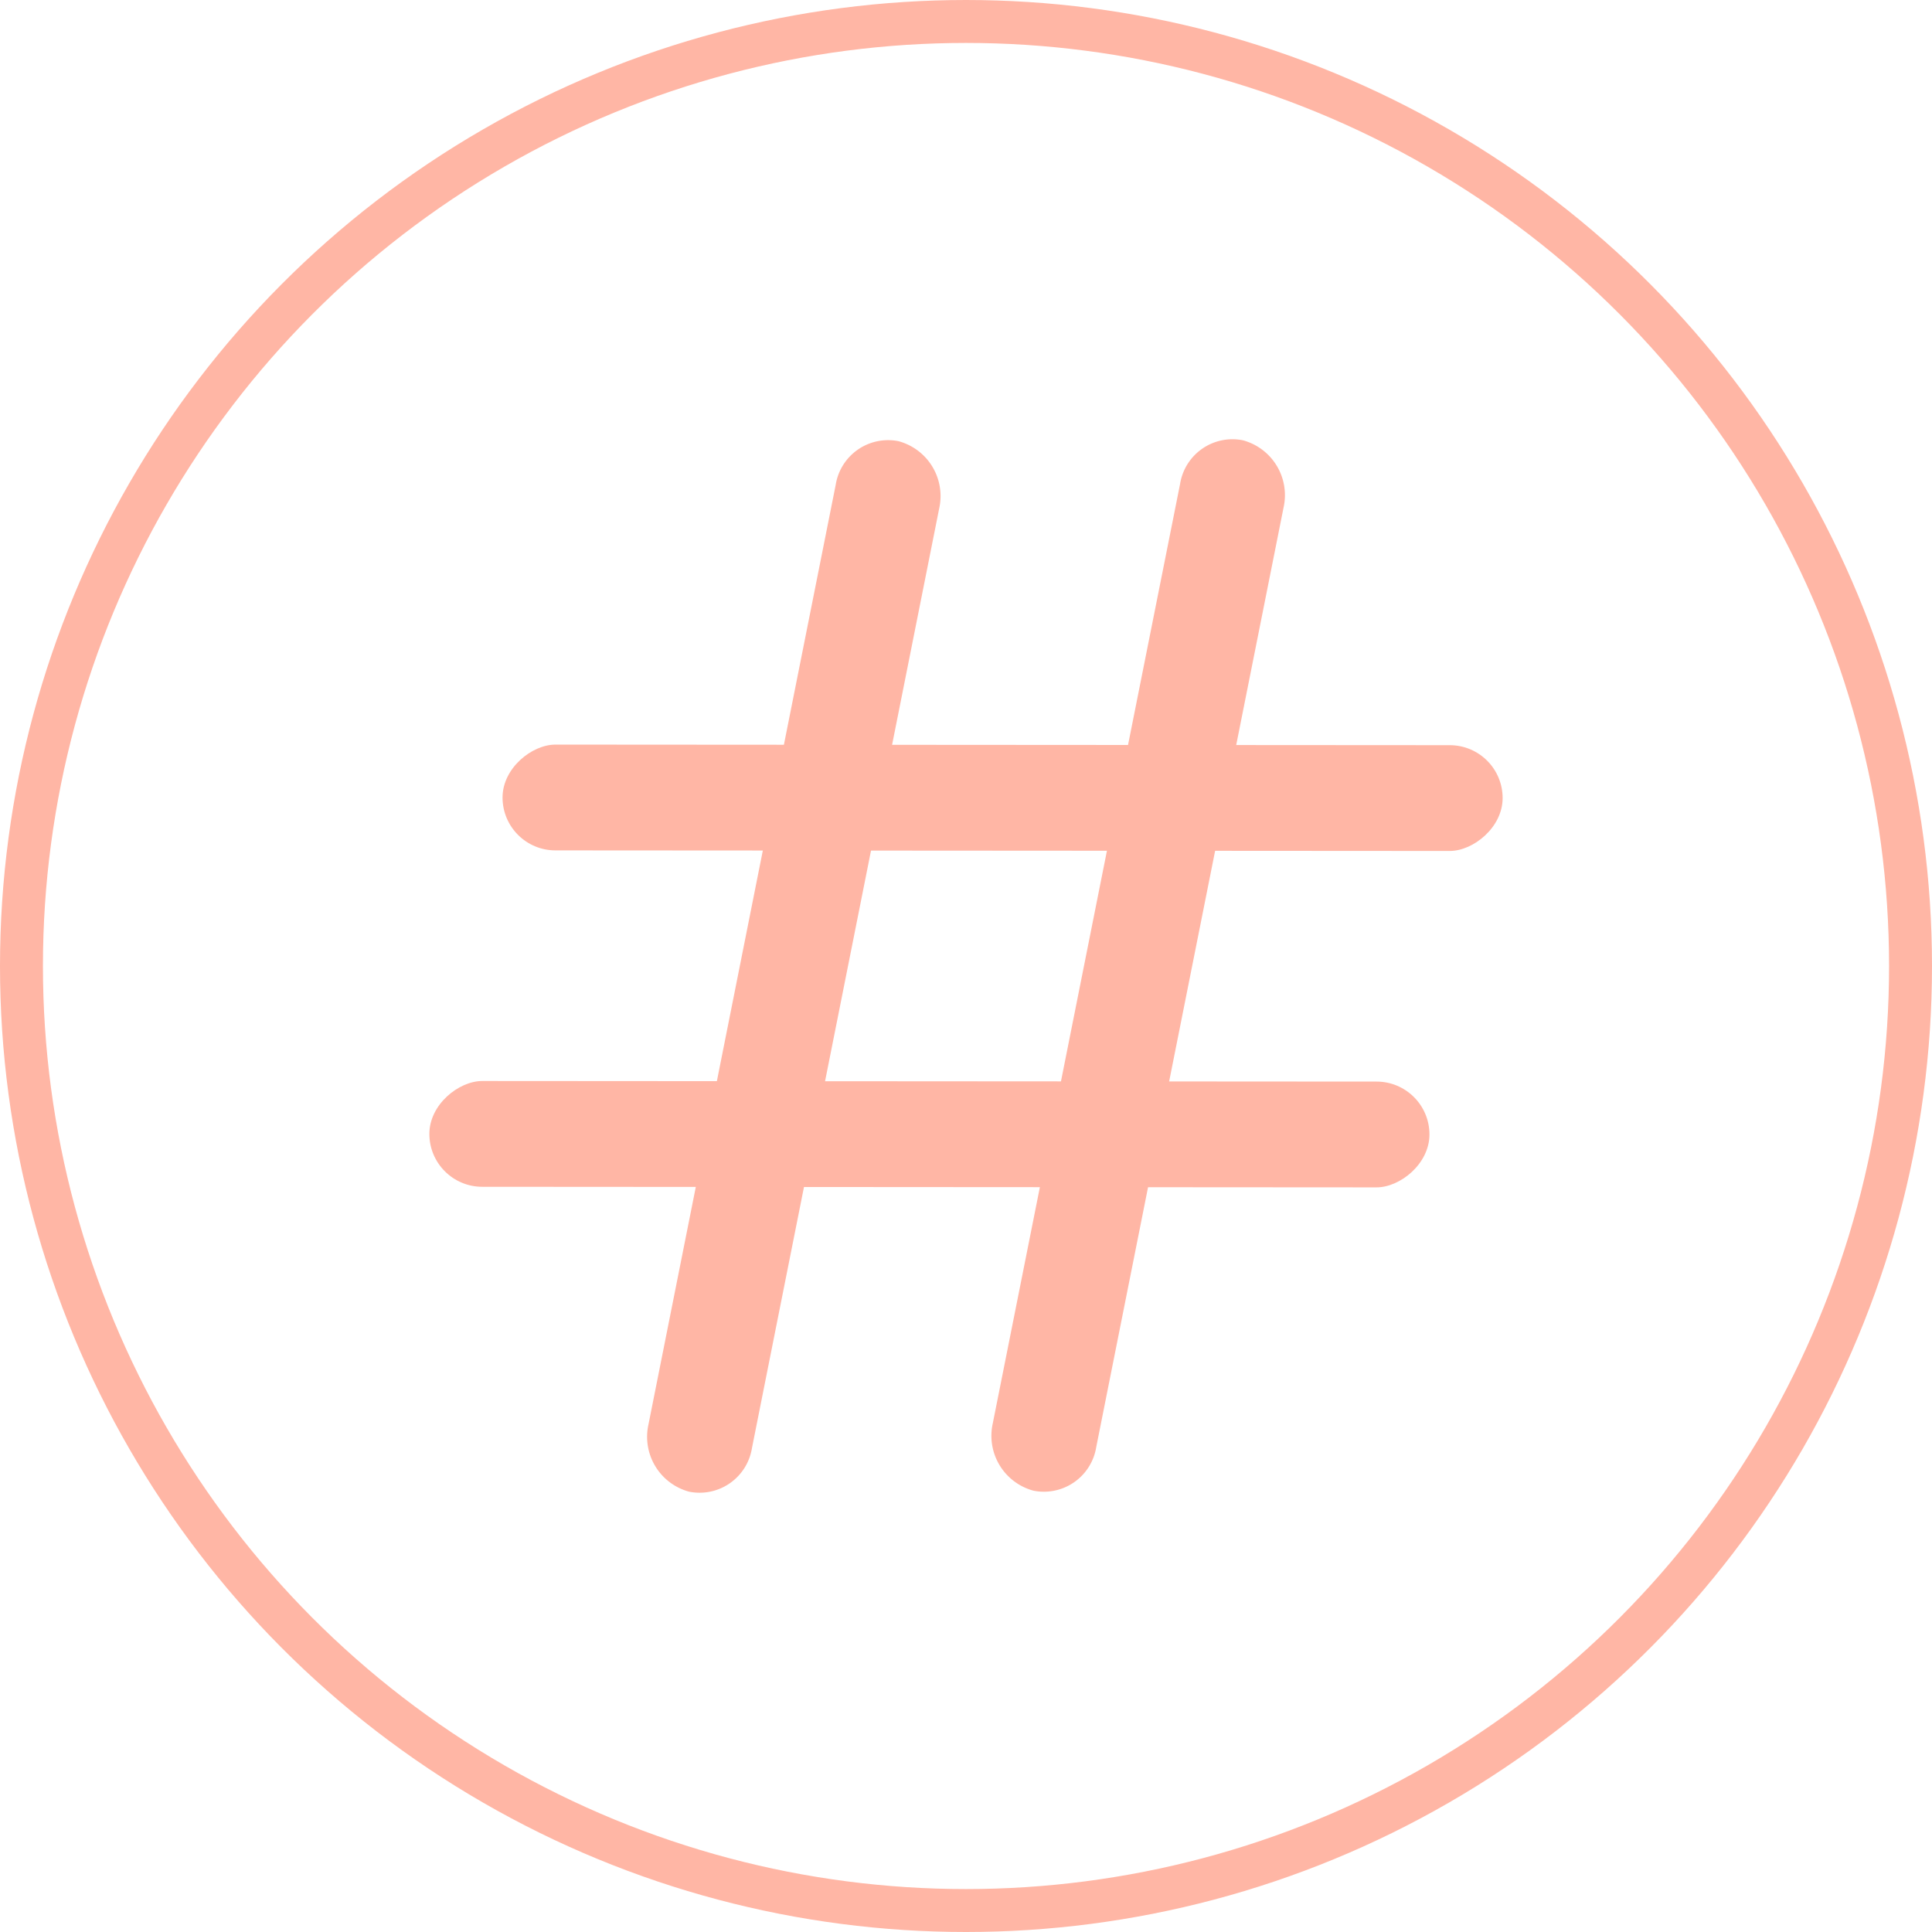 <svg id="그룹_441" data-name="그룹 441" xmlns="http://www.w3.org/2000/svg" width="90" height="90" viewBox="0 0 90 90">
  <g id="SSI_20160120104352_V" fill="none" stroke="#ffb6a5" stroke-width="2">
    <circle cx="45" cy="45" r="45" stroke="none"/>
    <circle cx="45" cy="45" r="44" fill="none"/>
  </g>
  <g id="그룹_308" data-name="그룹 308" transform="translate(20 20.002)">
    <g id="그룹_303" data-name="그룹 303" transform="translate(0 14.683)">
      <rect id="사각형_281" data-name="사각형 281" width="4.928" height="46.588" rx="2.464" transform="translate(50 0.03) rotate(90.037)" fill="#ffb6a5"/>
      <rect id="사각형_282" data-name="사각형 282" width="4.928" height="46.588" rx="2.464" transform="translate(46.591 15.701) rotate(90.037)" fill="#ffb6a5"/>
    </g>
    <g id="그룹_304" data-name="그룹 304" transform="translate(9.046)">
      <path id="패스_232" data-name="패스 232" d="M2.436,0h0A2.647,2.647,0,0,1,4.944,2.672L5.562,47.29a2.471,2.471,0,0,1-2.435,2.6h0A2.647,2.647,0,0,1,.618,47.217L0,2.6A2.471,2.471,0,0,1,2.436,0Z" transform="translate(21.478 49.949) rotate(-167.931)" fill="#ffb6a5"/>
      <path id="패스_233" data-name="패스 233" d="M2.436,0h0A2.647,2.647,0,0,1,4.944,2.672L5.562,47.29a2.471,2.471,0,0,1-2.435,2.6h0A2.647,2.647,0,0,1,.618,47.217L0,2.6A2.471,2.471,0,0,1,2.436,0Z" transform="matrix(-0.978, -0.209, 0.209, -0.978, 5.44, 49.996)" fill="#ffb6a5"/>
    </g>
  </g>
</svg>
